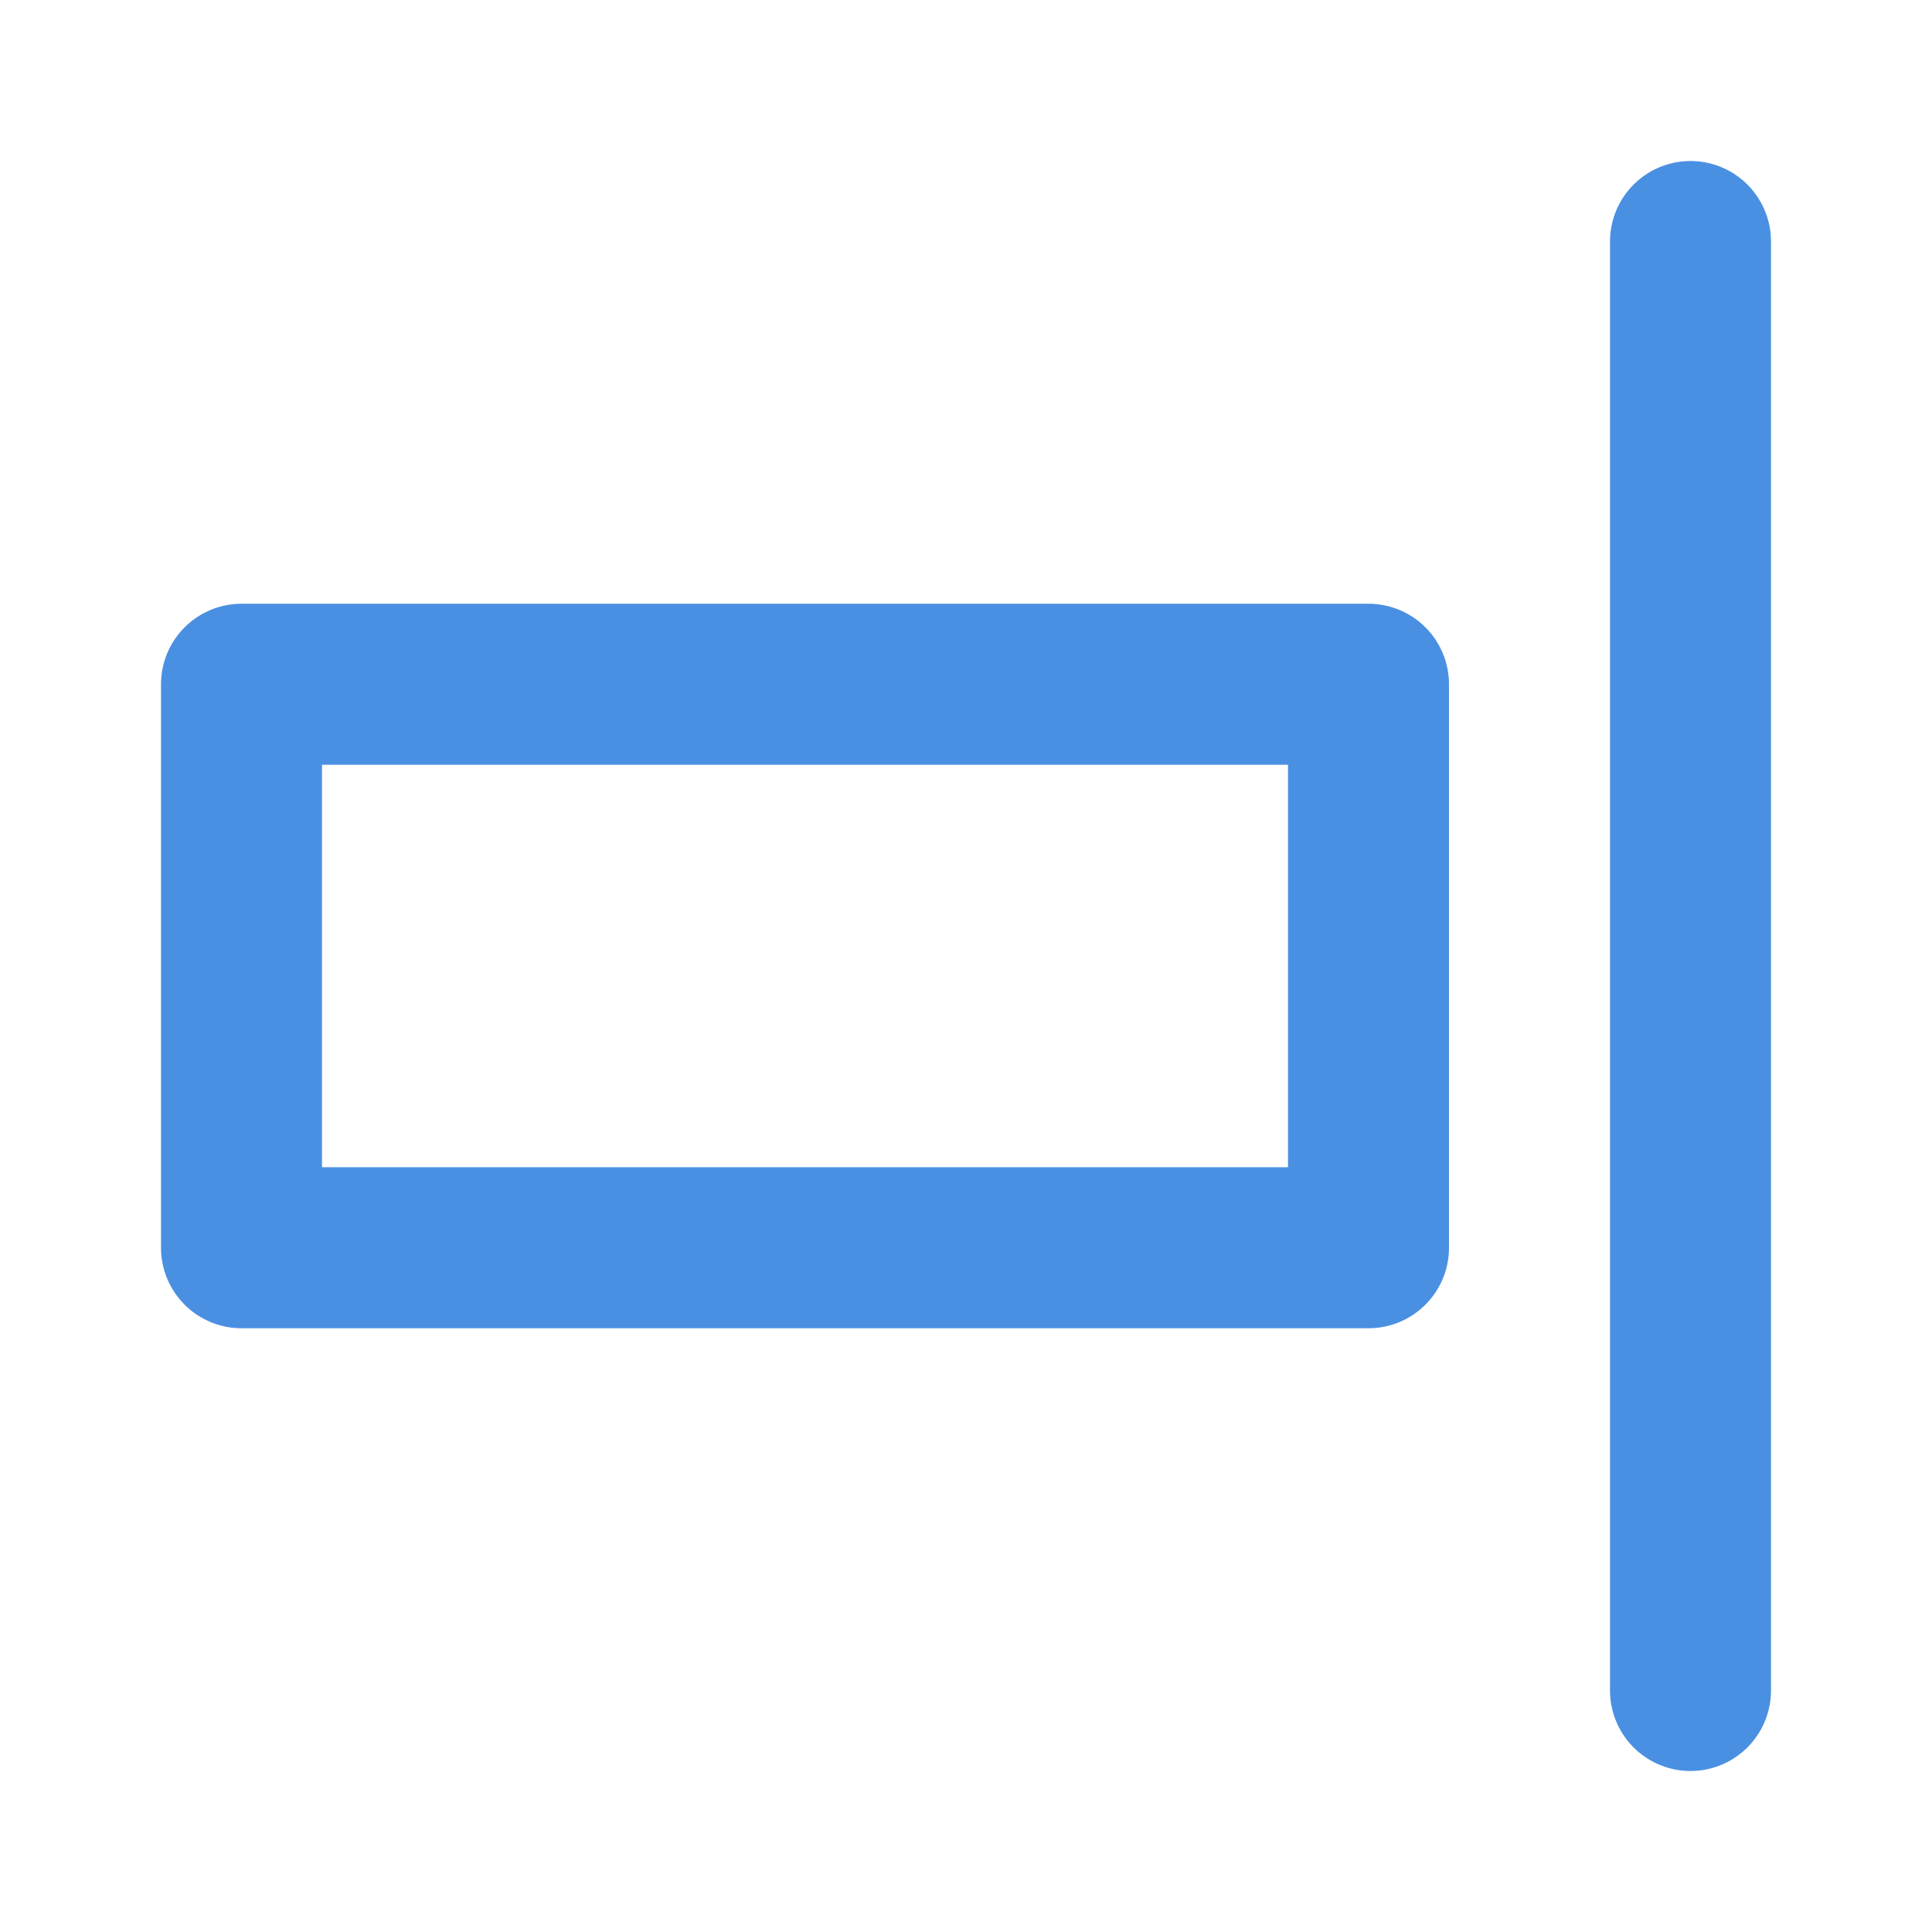 <?xml version="1.0" encoding="UTF-8"?><svg width="21" height="21" viewBox="0 0 48 48" fill="none" xmlns="http://www.w3.org/2000/svg"><rect x="6" y="17" width="28" height="14" fill="none" stroke="#4a90e2" stroke-width="4" stroke-linejoin="round"/><path d="M42 6V42" stroke="#4a90e2" stroke-width="4" stroke-linecap="round" stroke-linejoin="round"/></svg>